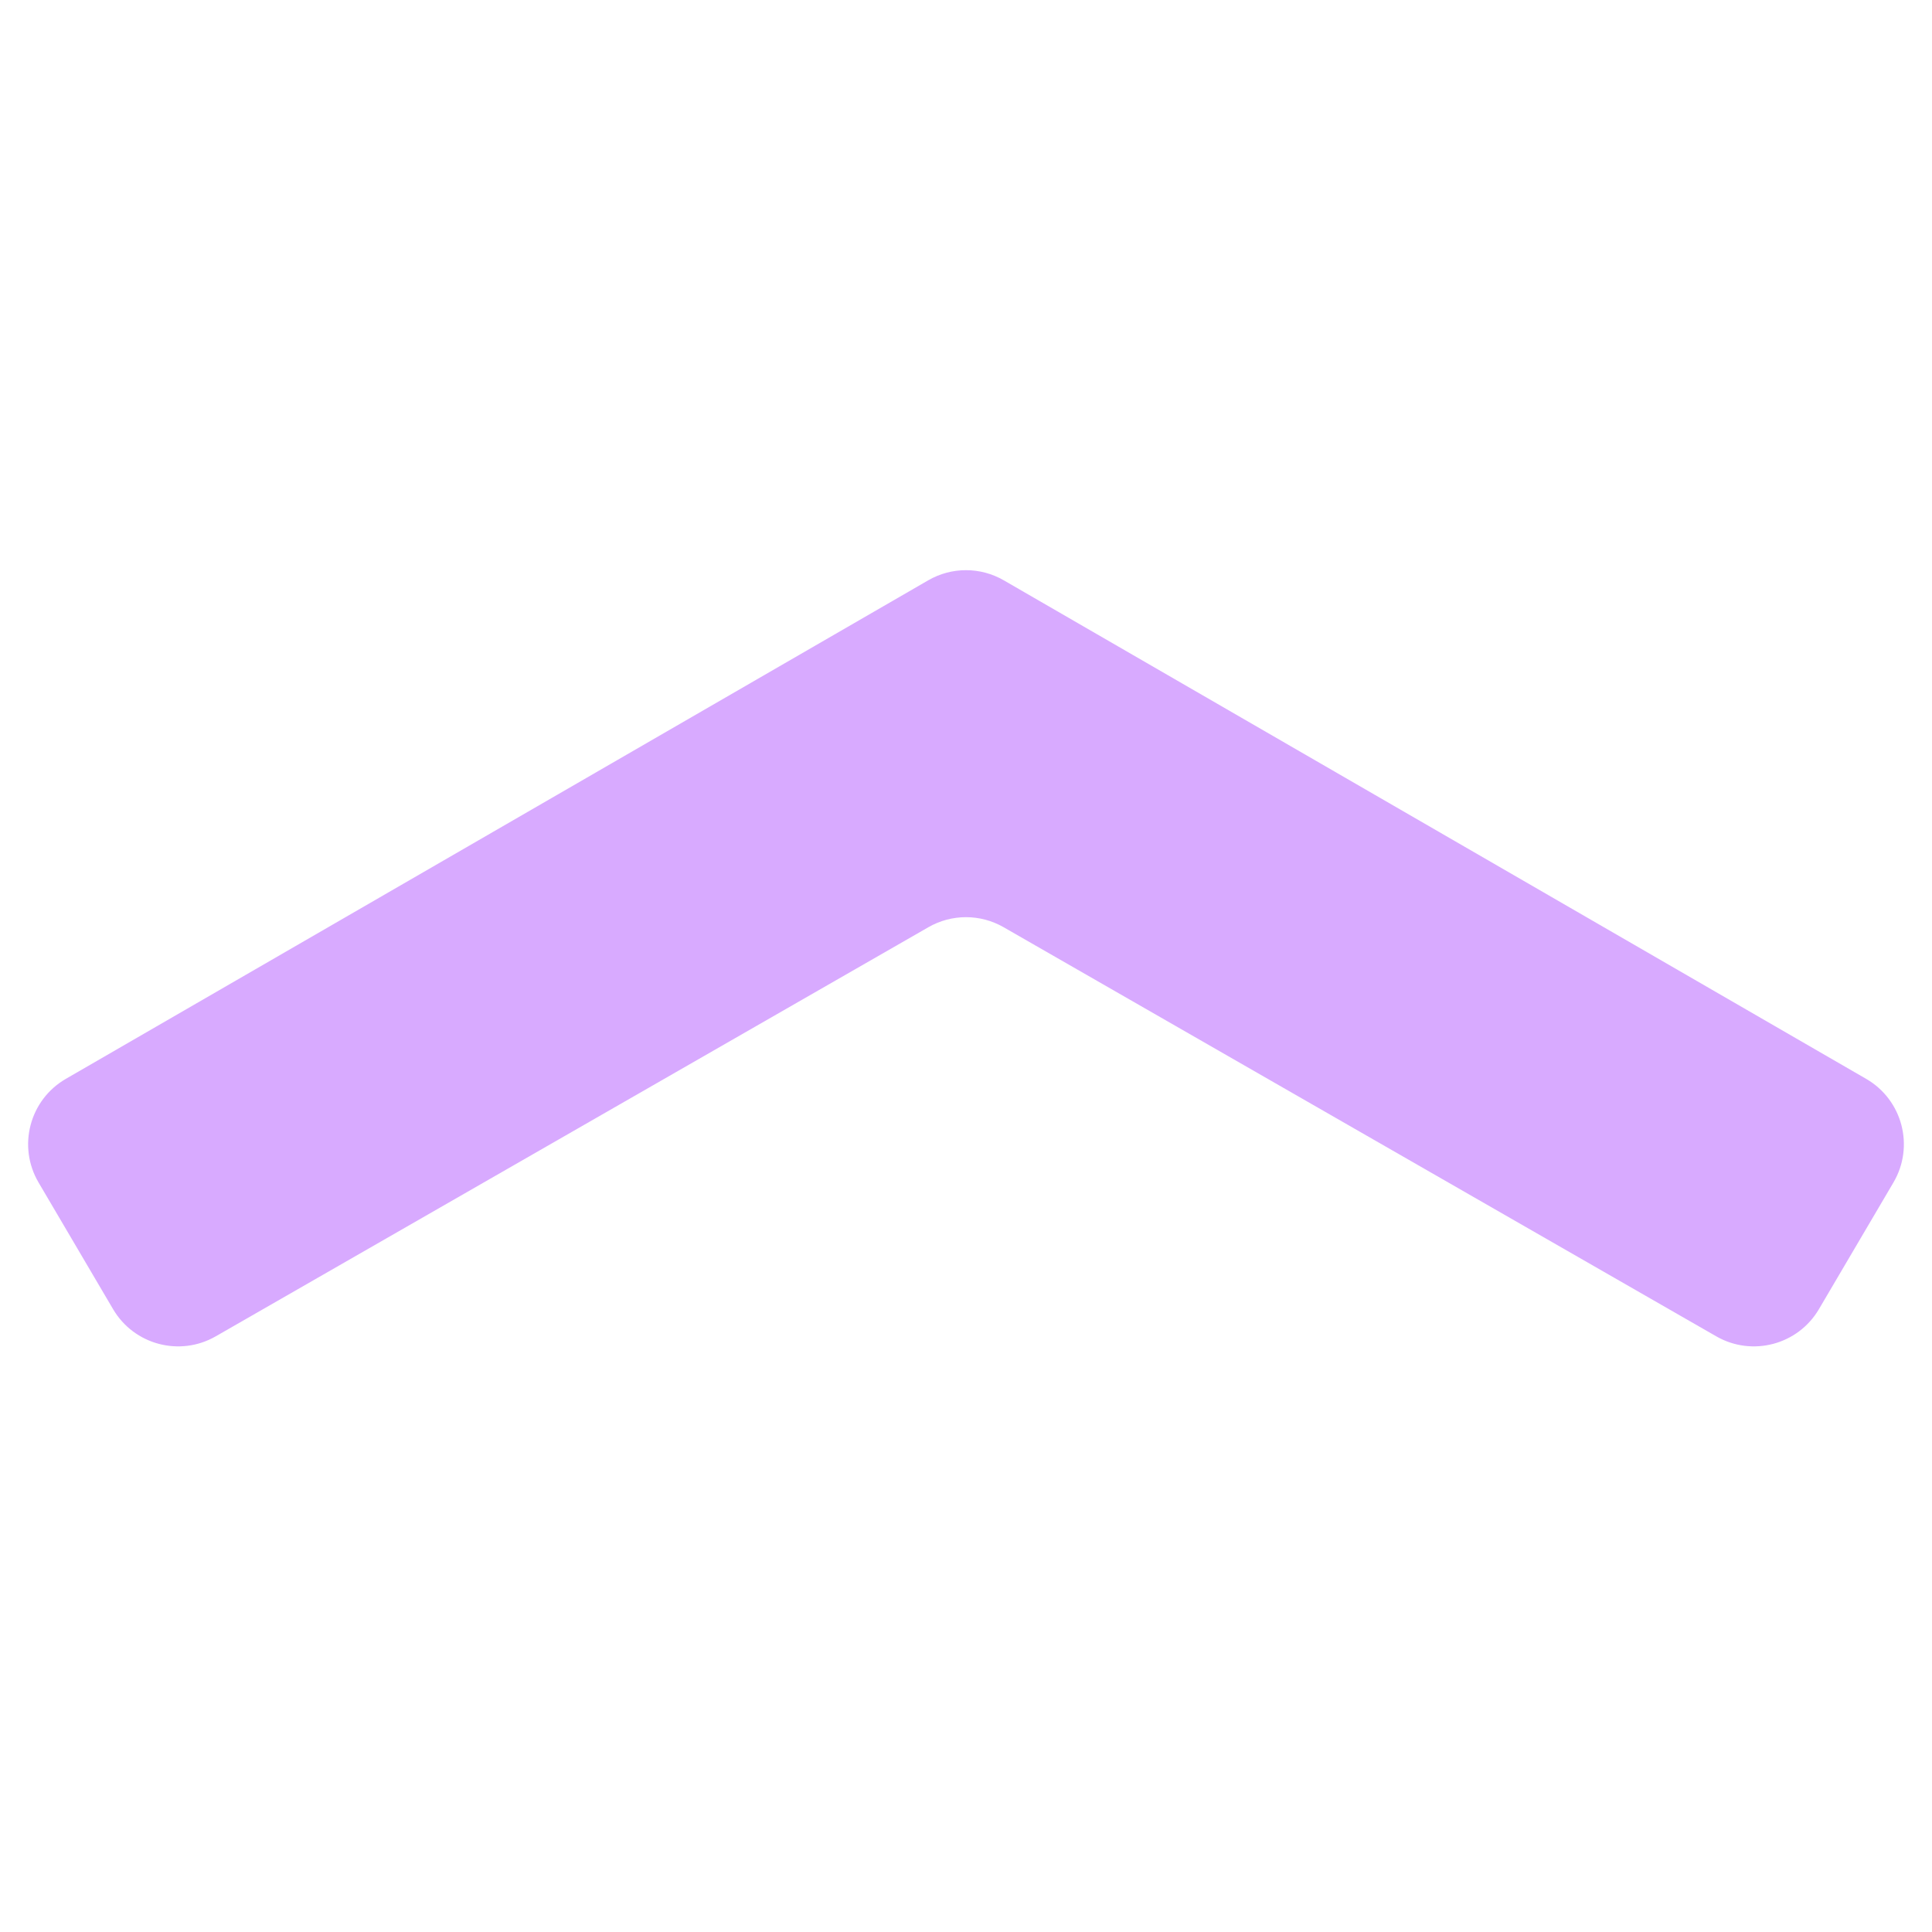 <svg width="128" height="128" viewBox="0 0 128 128" fill="none" xmlns="http://www.w3.org/2000/svg">
<g clip-path="url(#clip0_85_2)">
<path d="M66.502 38.447L123.639 71.478C126.042 72.868 126.853 75.949 125.446 78.342L120.508 86.736C119.119 89.098 116.086 89.901 113.709 88.537L66.489 61.429C64.948 60.544 63.052 60.544 61.511 61.429L14.291 88.537C11.914 89.901 8.881 89.098 7.492 86.736L2.554 78.342C1.147 75.949 1.958 72.868 4.361 71.478L61.498 38.447C63.046 37.552 64.954 37.552 66.502 38.447Z" fill="#D8AAFF"/>
</g>
<defs>
<clipPath id="clip0_85_2">
<rect width="128" height="128" fill="white"/>
</clipPath>
</defs>
</svg>
